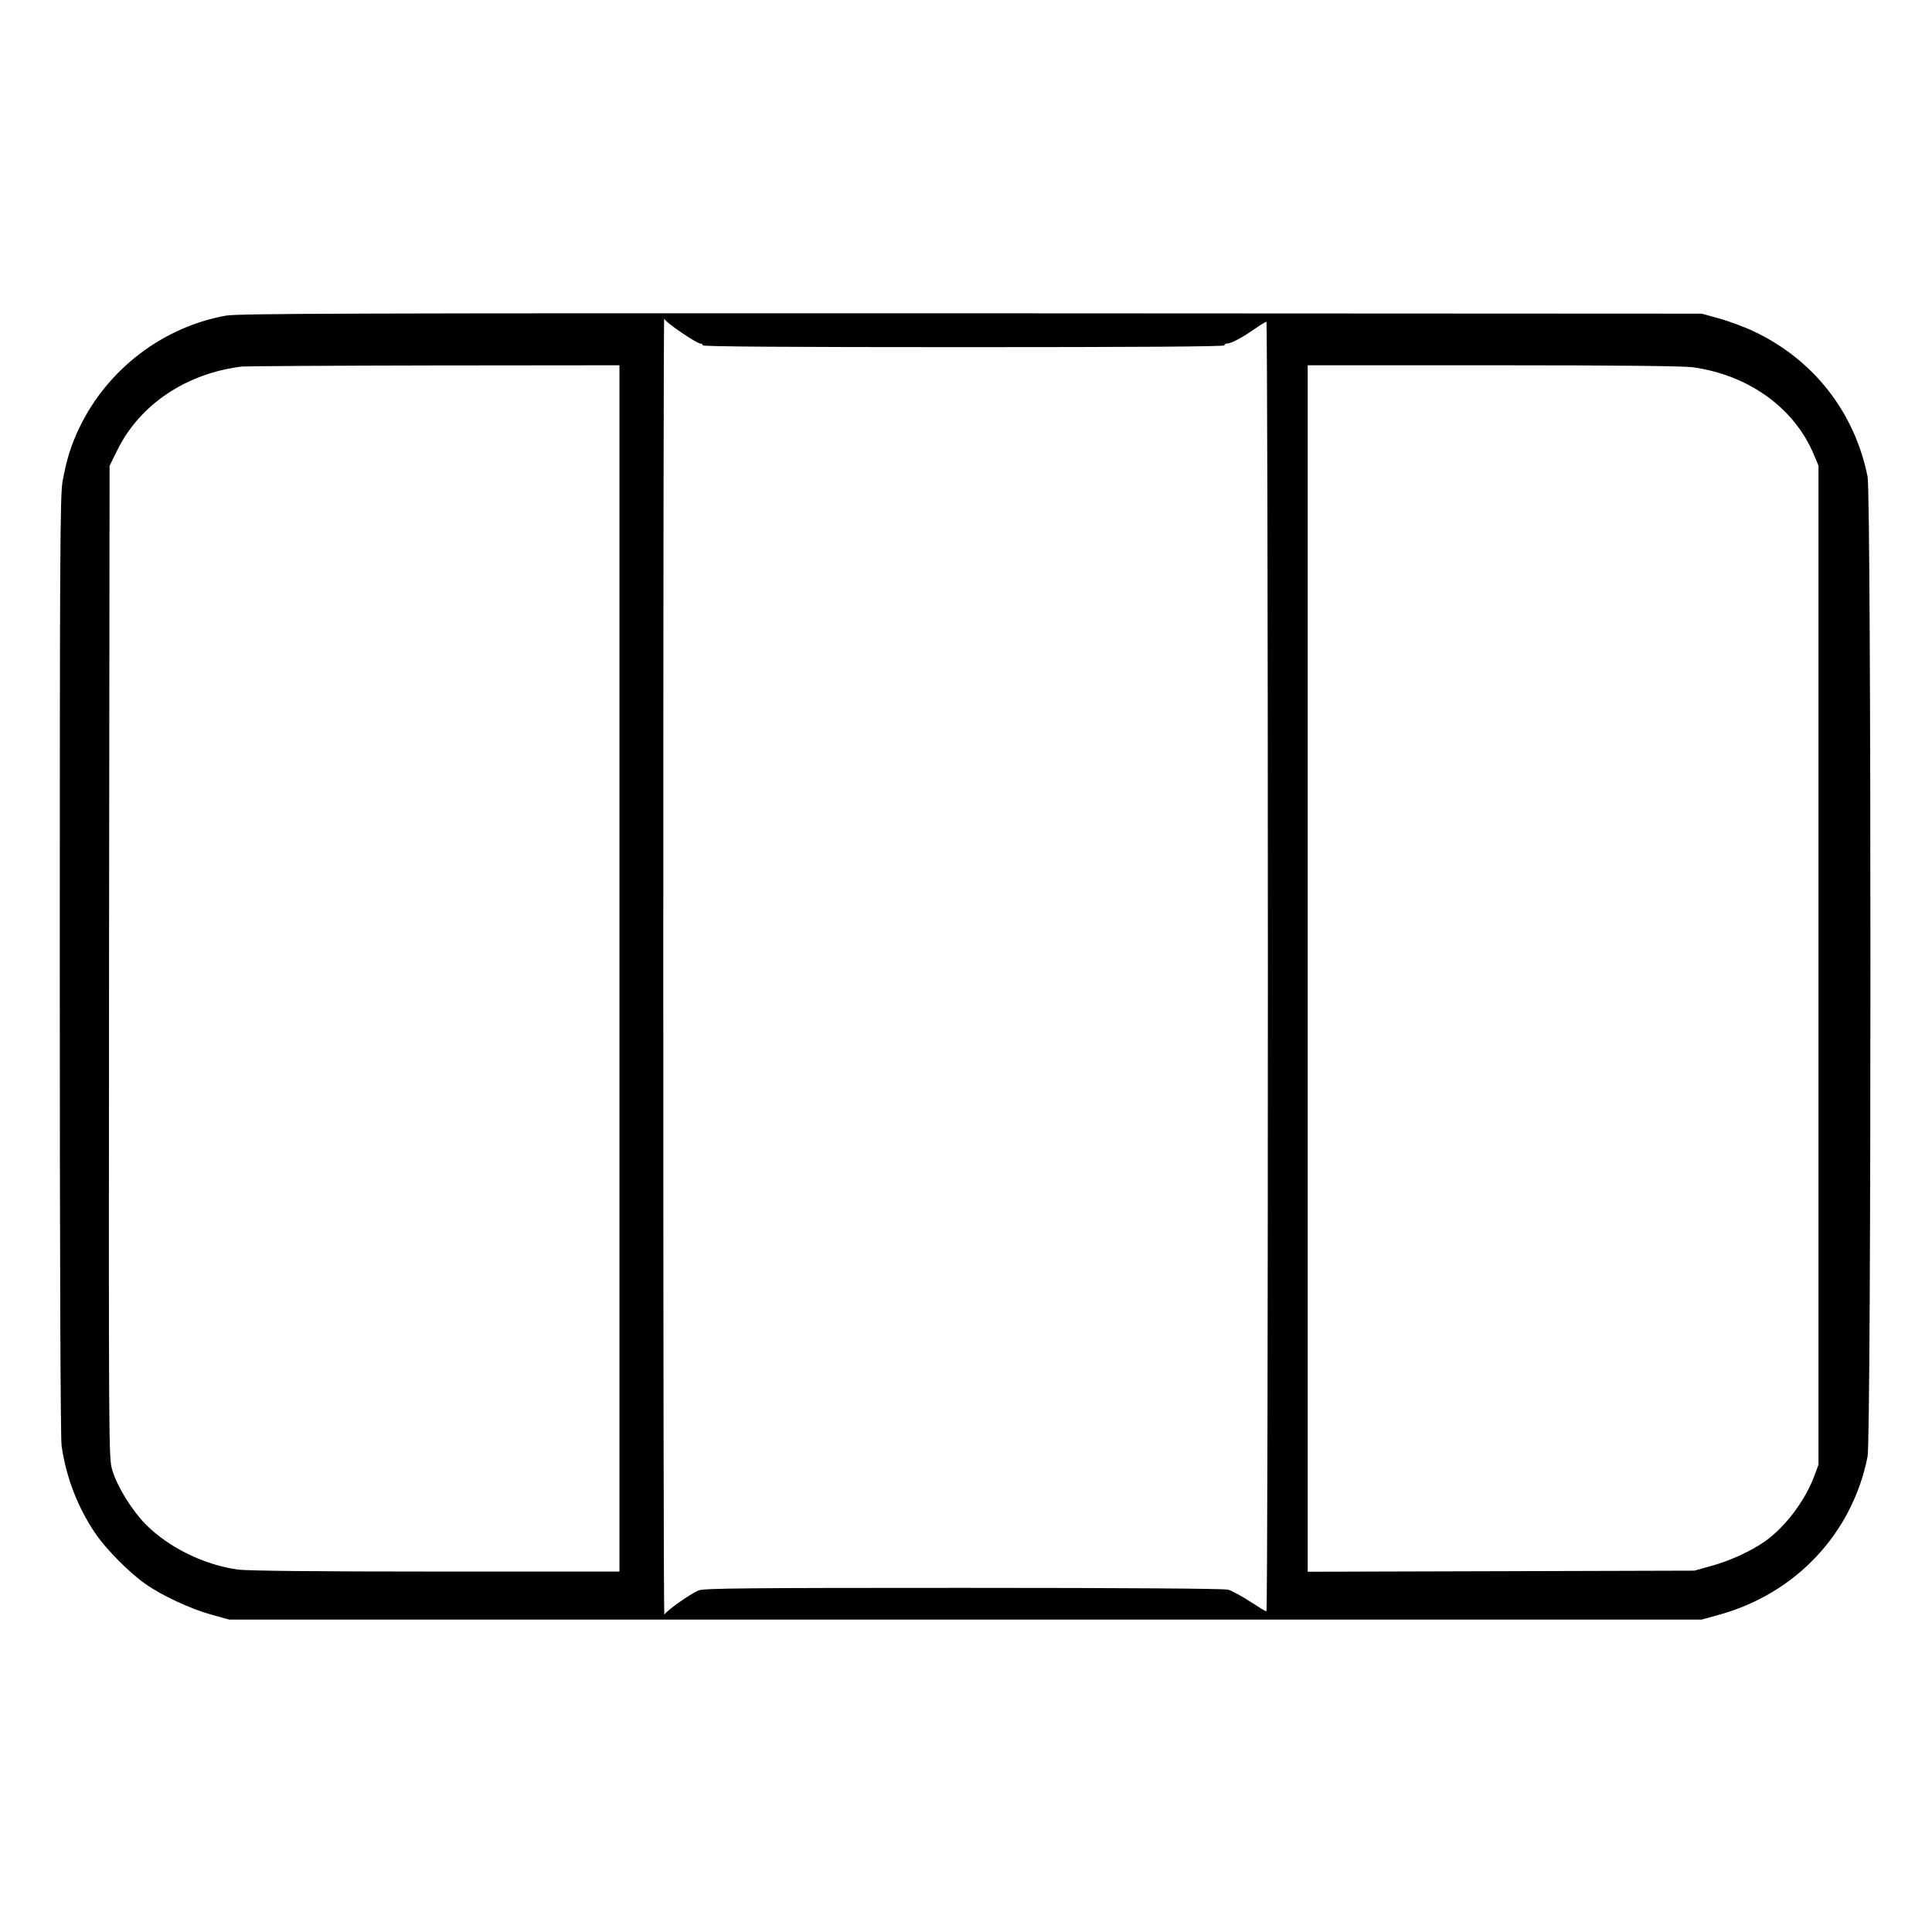 <?xml version="1.0" standalone="no"?>
<!DOCTYPE svg PUBLIC "-//W3C//DTD SVG 20010904//EN"
 "http://www.w3.org/TR/2001/REC-SVG-20010904/DTD/svg10.dtd">
<svg version="1.0" xmlns="http://www.w3.org/2000/svg"
 width="2048pt" height="2048pt" viewBox="0 0 2048 2048"
 preserveAspectRatio="xMidYMid meet">
<g transform="translate(0,2048) scale(0.192,-0.192)"
fill="#000000" stroke="none">
<path d="M1247 8924 c-348 -63 -652 -295 -807 -615 -48 -99 -73 -181 -95 -303
-13 -78 -15 -390 -15 -2670 0 -1658 4 -2606 10 -2651 25 -177 91 -345 189
-488 61 -88 184 -212 272 -274 91 -65 251 -139 366 -171 l98 -27 4065 0 4065
0 98 27 c422 117 734 449 818 873 21 105 21 5305 0 5410 -71 355 -298 646
-626 801 -52 25 -138 57 -192 72 l-98 27 -4035 2 c-3449 1 -4046 -1 -4113 -13z
m2515 -93 c49 -34 96 -61 104 -61 8 0 14 -4 14 -10 0 -7 487 -10 1440 -10 953
0 1440 3 1440 10 0 6 7 10 15 10 22 0 84 33 151 80 32 22 61 40 66 40 4 0 8
-1602 8 -3560 0 -1958 -3 -3560 -8 -3560 -4 0 -45 25 -91 55 -46 30 -100 59
-120 65 -23 6 -543 10 -1464 10 -1182 0 -1433 -2 -1460 -14 -48 -20 -181 -115
-189 -134 -4 -9 -6 1601 -6 3578 0 1977 2 3587 5 3578 2 -9 45 -44 95 -77z
m-342 -3511 l0 -3330 -1014 0 c-658 0 -1042 4 -1093 11 -184 25 -382 122 -508
249 -76 77 -158 209 -185 300 -20 64 -20 95 -18 2805 l3 2740 42 85 c124 253
380 425 688 463 17 2 492 5 1058 6 l1027 1 0 -3330z m5926 3319 c310 -43 563
-226 670 -486 l24 -58 0 -2757 0 -2758 -25 -67 c-52 -137 -164 -283 -276 -360
-77 -53 -190 -104 -288 -131 l-96 -27 -1067 -3 -1068 -3 0 3331 0 3330 1024 0
c680 0 1051 -4 1102 -11z"/>
</g>
</svg>
